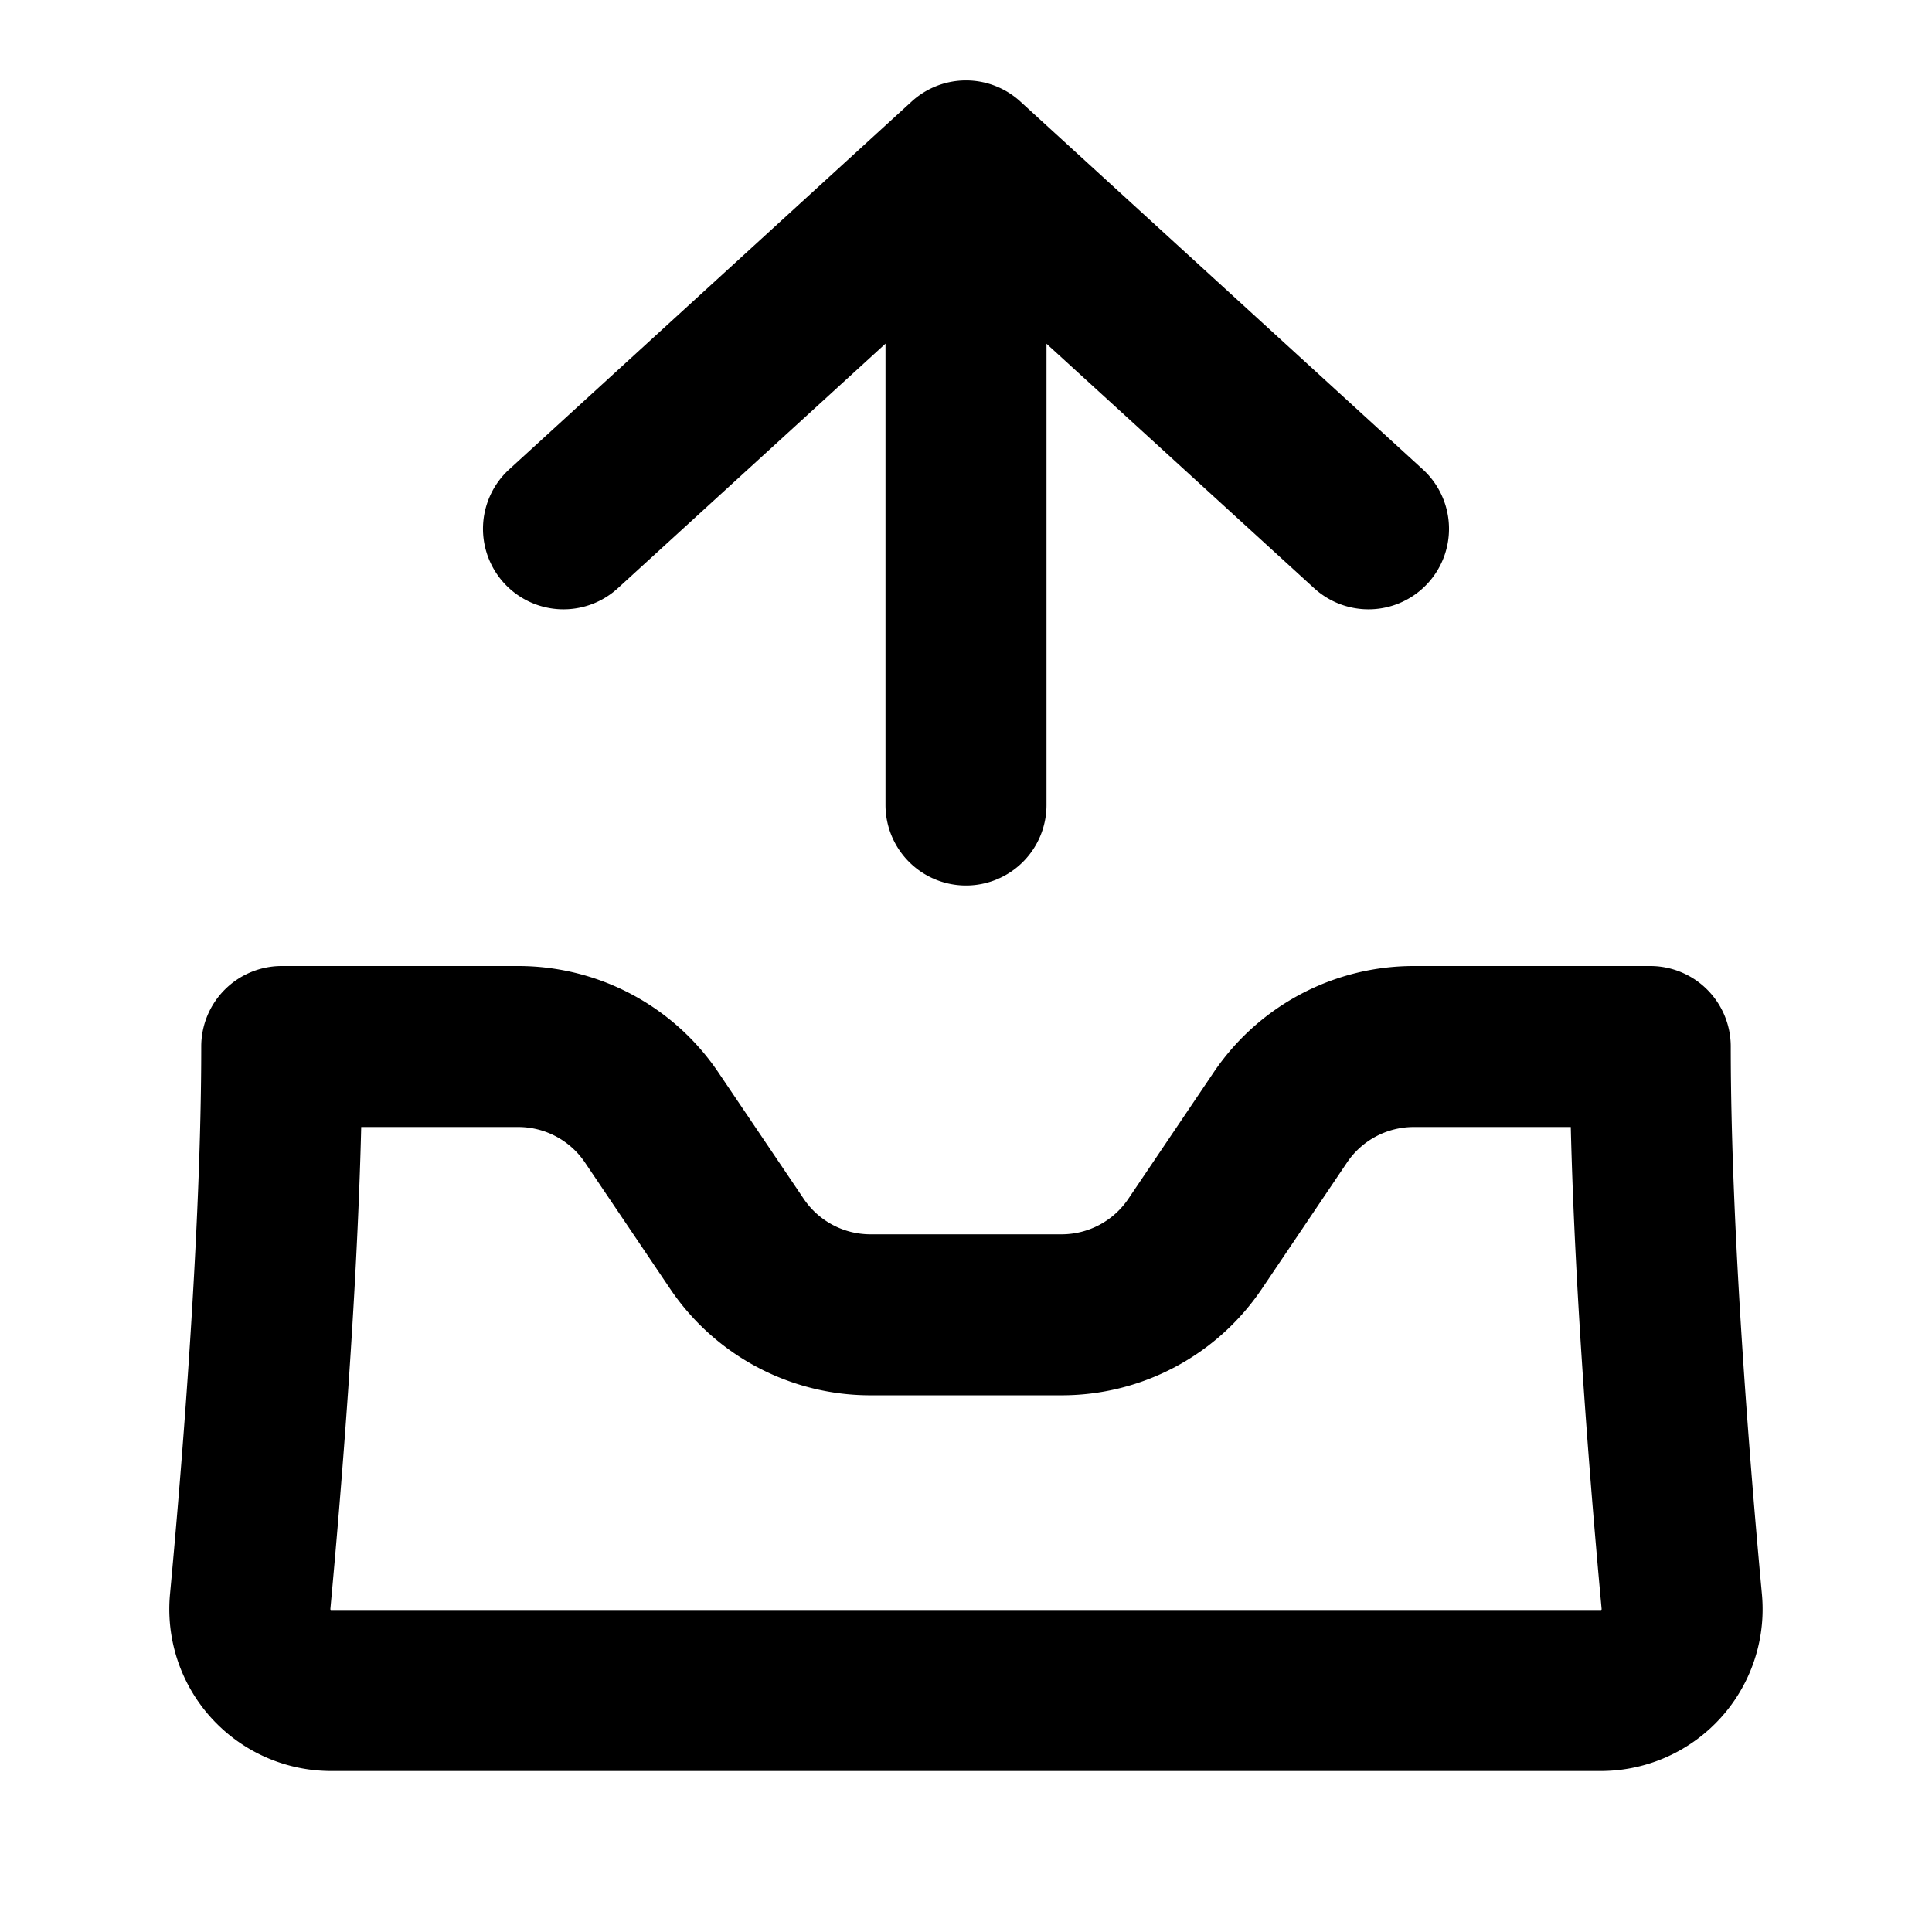 <svg xmlns="http://www.w3.org/2000/svg" width="24" height="24" fill="none" viewBox="0 0 24 24">
  <path fill="currentColor" fill-rule="evenodd" d="M12 11a1 1 0 01-1-1V4.269L7.675 7.307a1 1 0 11-1.35-1.476l5-4.57a1 1 0 011.35 0l5 4.57a1 1 0 01-1.35 1.476L13 4.27V10a1 1 0 01-1 1zm-8.5 1h2.937a3 3 0 012.487 1.322l1.06 1.57a1 1 0 00.829.441h2.374a1 1 0 00.829-.44l1.06-1.571A3 3 0 0117.563 12H20.5a1 1 0 011 1c0 2.271.24 5.218.387 6.802A2.01 2.01 0 0119.888 22H4.112a2.01 2.01 0 01-2-2.198c.148-1.584.388-4.53.388-6.802a1 1 0 011-1zm16.013 2c.053 2.17.256 4.615.383 5.987v.005a.015.015 0 01-.004.006.012.012 0 01-.002.002H4.11l-.002-.002a.016.016 0 01-.004-.005v-.006c.127-1.372.33-3.818.383-5.987h1.95a1 1 0 01.829.44l1.06 1.572a3 3 0 002.487 1.321h2.374a3 3 0 002.487-1.321l1.06-1.572a1 1 0 01.829-.44h1.95z"/>
</svg>
